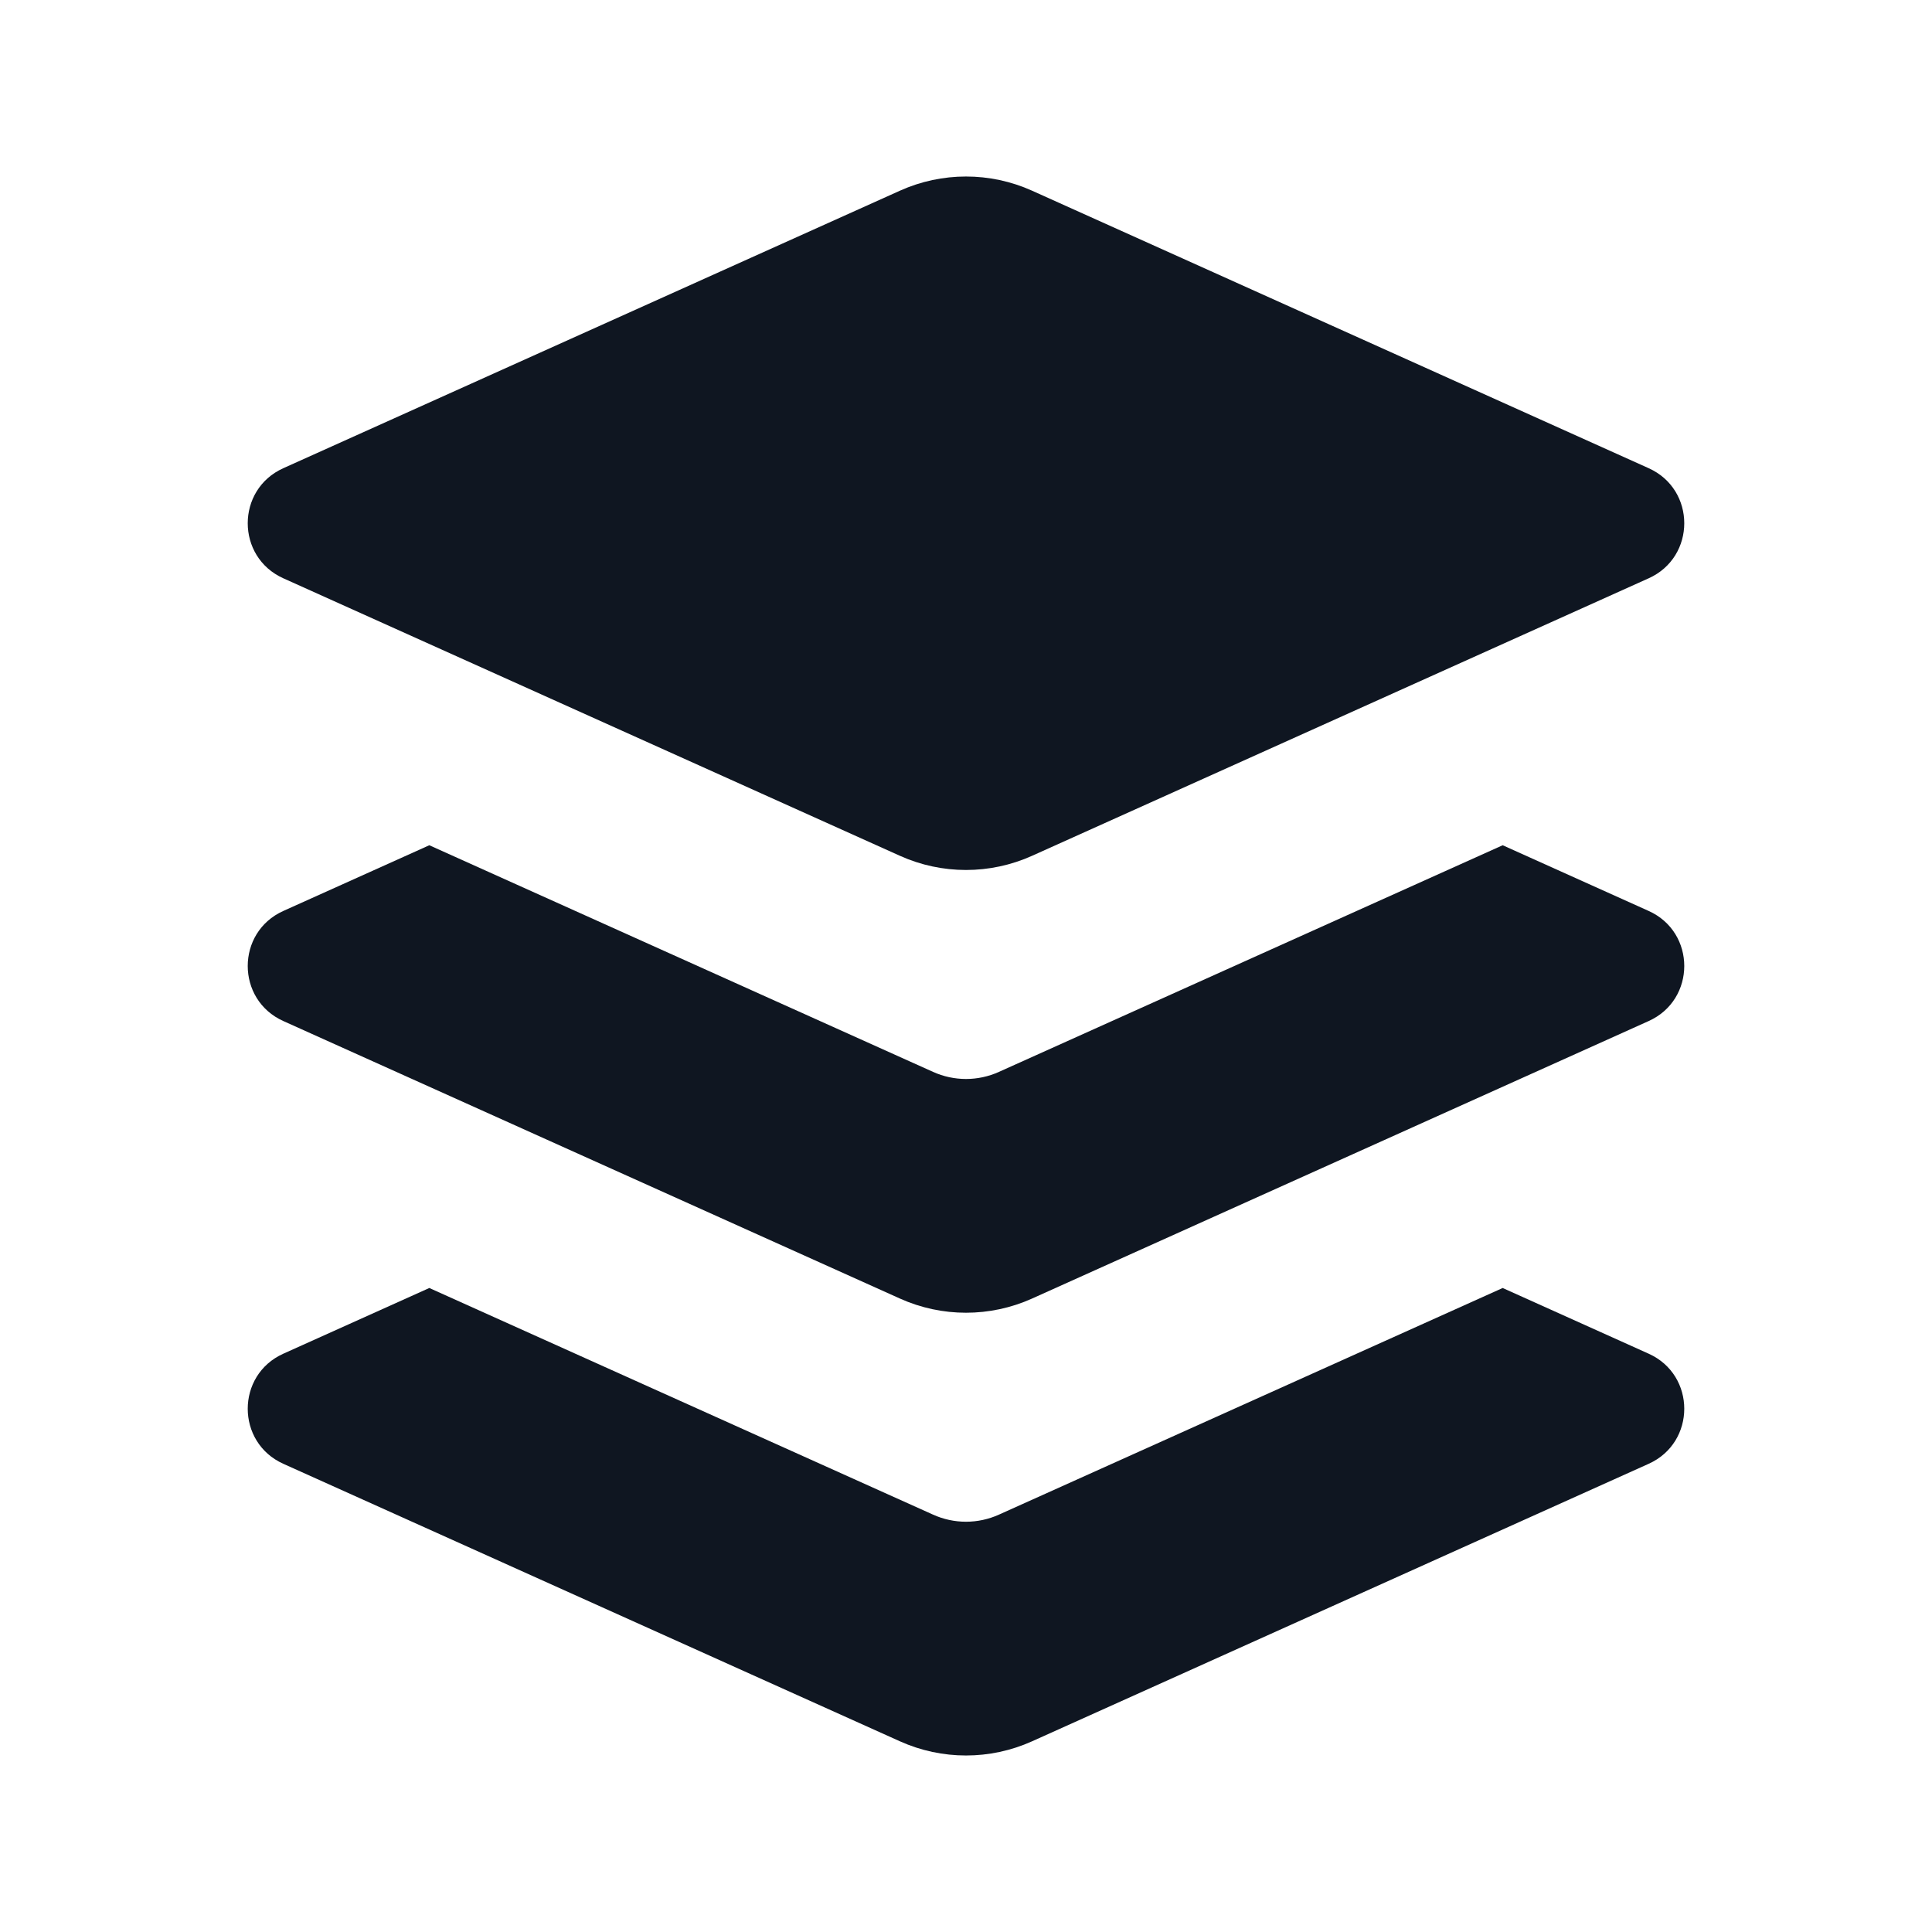 <svg width="24" height="24" viewBox="0 0 24 24" fill="none" xmlns="http://www.w3.org/2000/svg">
<path d="M20.48 7.184L12.821 10.631C12.299 10.866 11.701 10.866 11.179 10.631L3.52 7.184C2.93 6.919 2.93 6.081 3.52 5.816L11.179 2.369C11.701 2.134 12.299 2.134 12.821 2.369L20.48 5.816C21.07 6.081 21.07 6.919 20.48 7.184Z" fill="#0F1621"/>
<path d="M18.667 10.5L12.41 13.315C12.149 13.433 11.851 13.433 11.59 13.315L5.333 10.5L3.52 11.316C2.93 11.581 2.93 12.419 3.52 12.684L11.179 16.131C11.701 16.366 12.299 16.366 12.821 16.131L20.48 12.684C21.07 12.419 21.07 11.581 20.48 11.316L18.667 10.5Z" fill="#0F1621"/>
<path d="M18.667 16L12.41 18.815C12.149 18.933 11.851 18.933 11.59 18.815L5.333 16L3.52 16.816C2.93 17.081 2.93 17.919 3.52 18.184L11.179 21.631C11.701 21.866 12.299 21.866 12.821 21.631L20.48 18.184C21.07 17.919 21.07 17.081 20.48 16.816L18.667 16Z" fill="#0F1621"/>
</svg>
